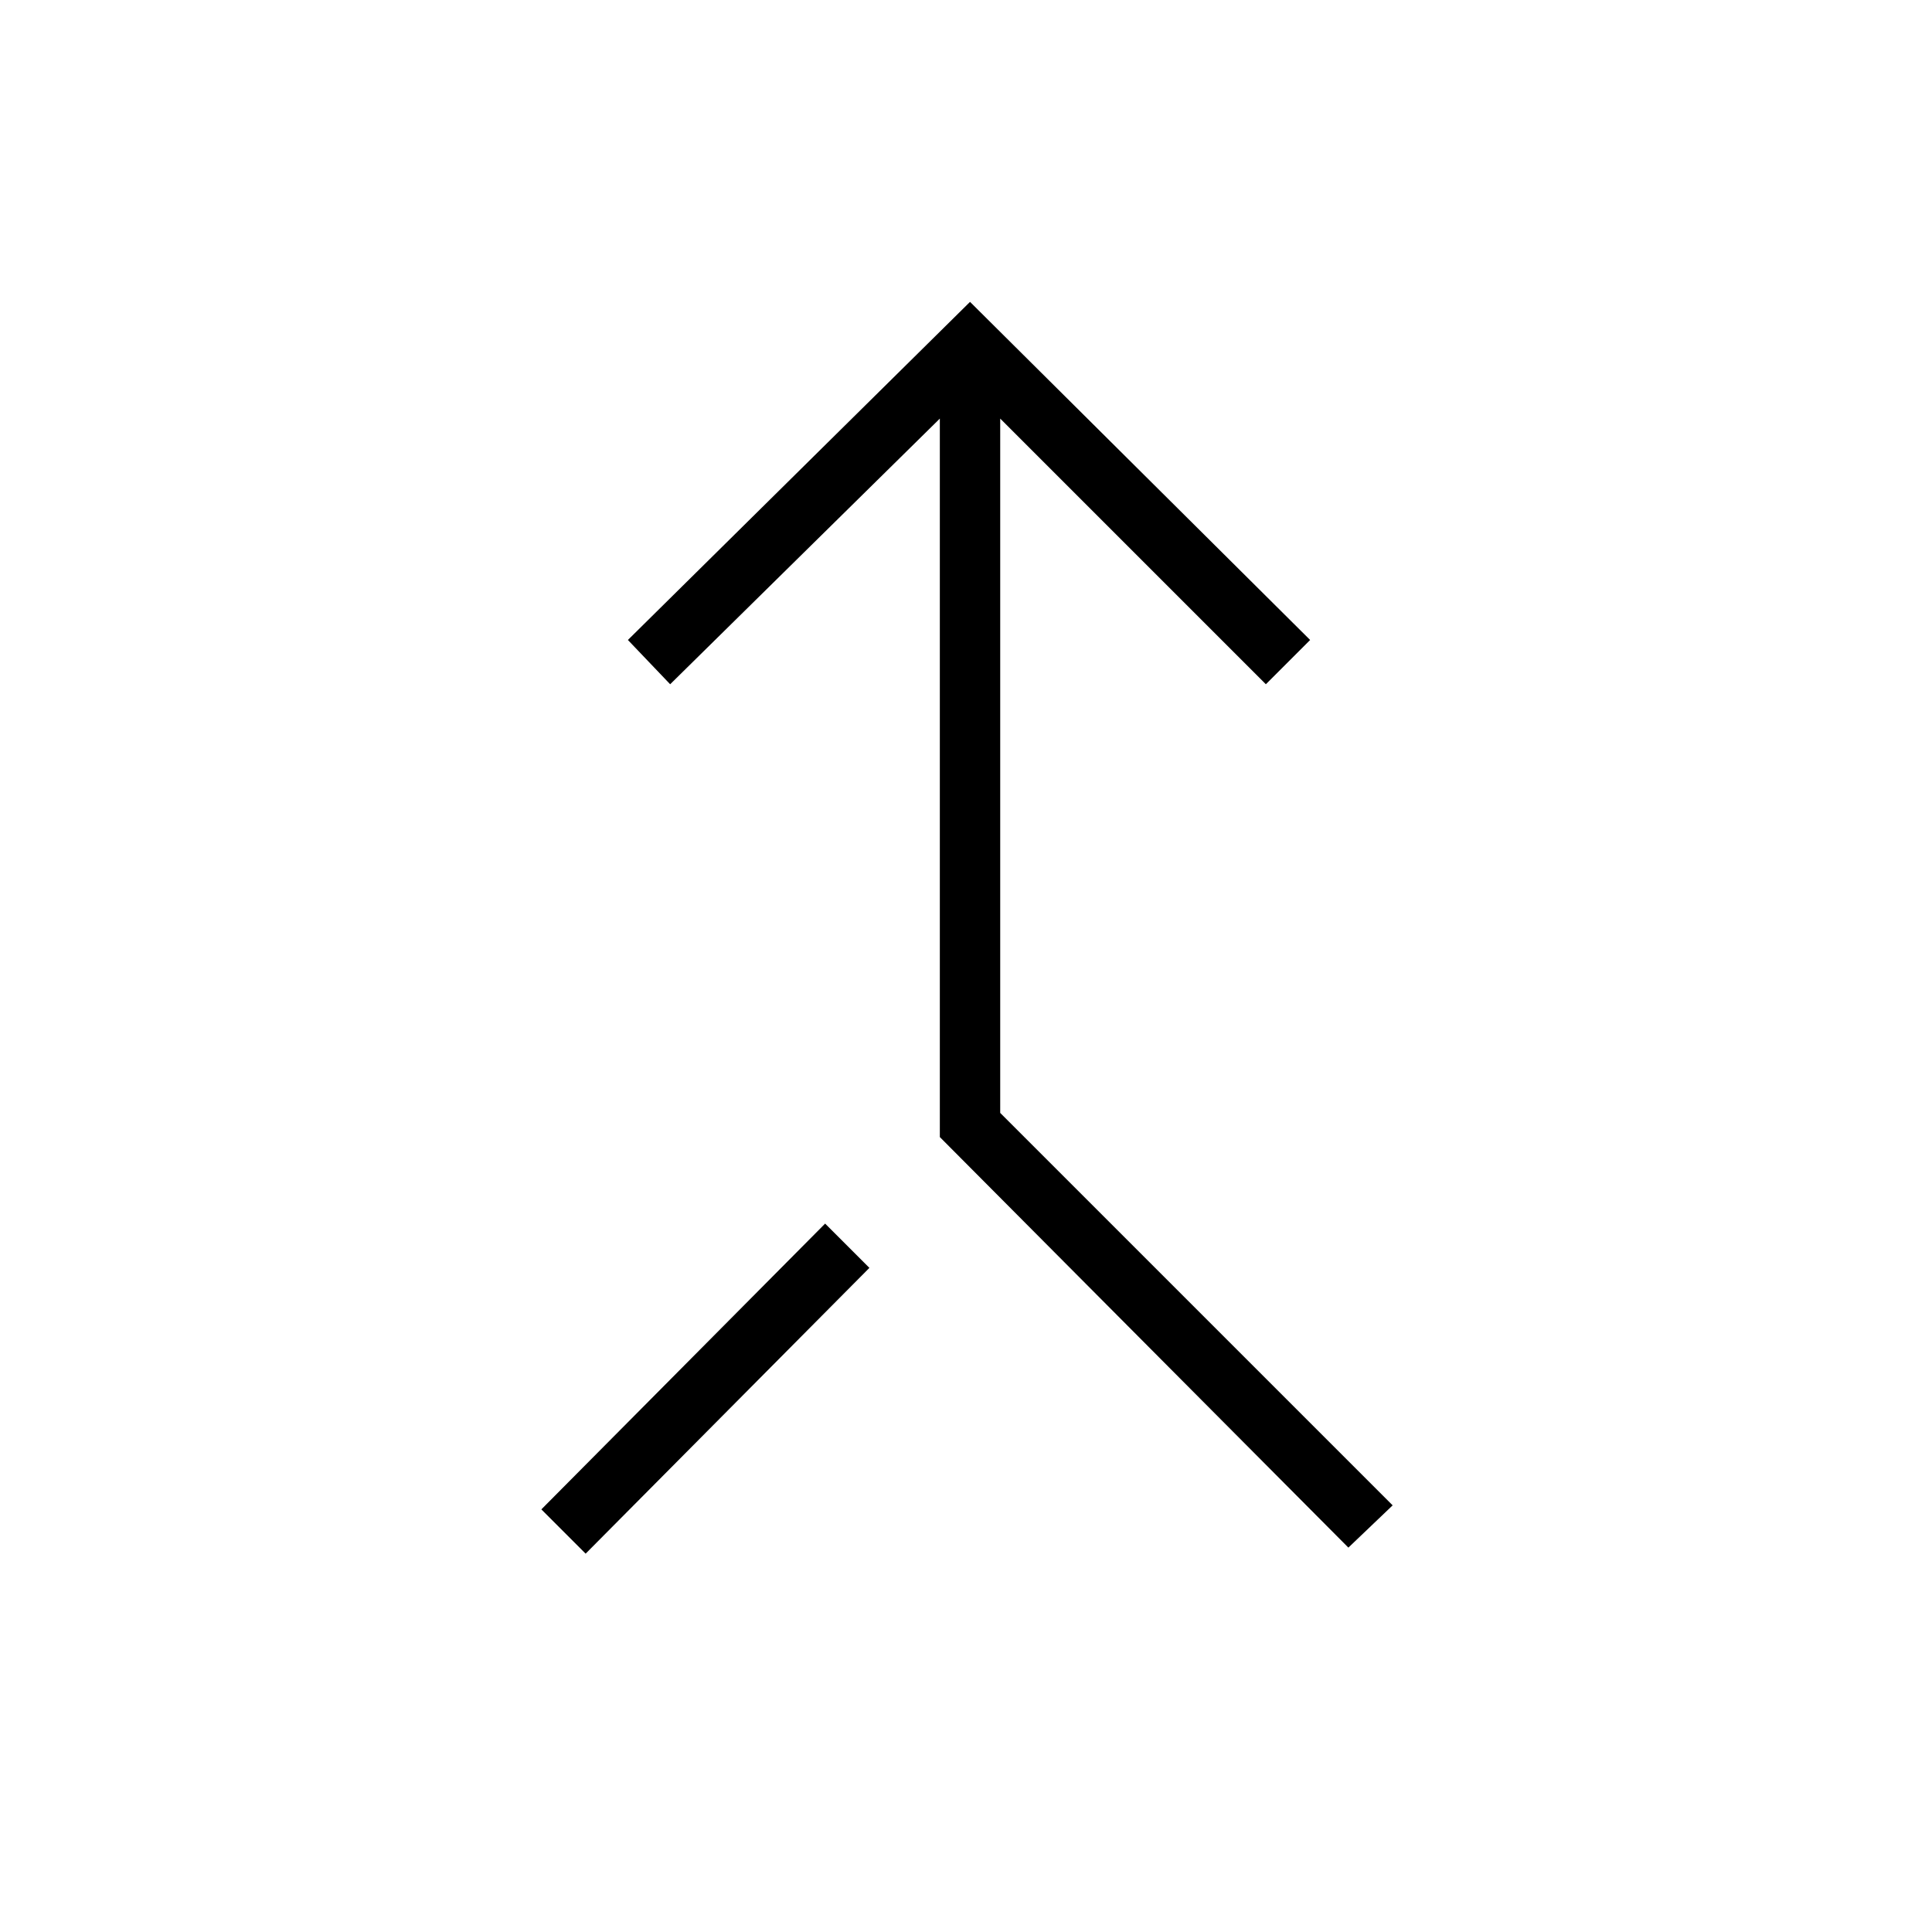 <svg xmlns="http://www.w3.org/2000/svg" height="48" width="48"><path d="M33.5 38.45 23.35 28.25V10.4L16.65 17L15.6 15.9L24.1 7.5L32.55 15.9L31.45 17L24.85 10.4V27.65L34.6 37.4ZM14.55 38.6 13.45 37.5 20.5 30.4 21.6 31.5Z"/></svg>